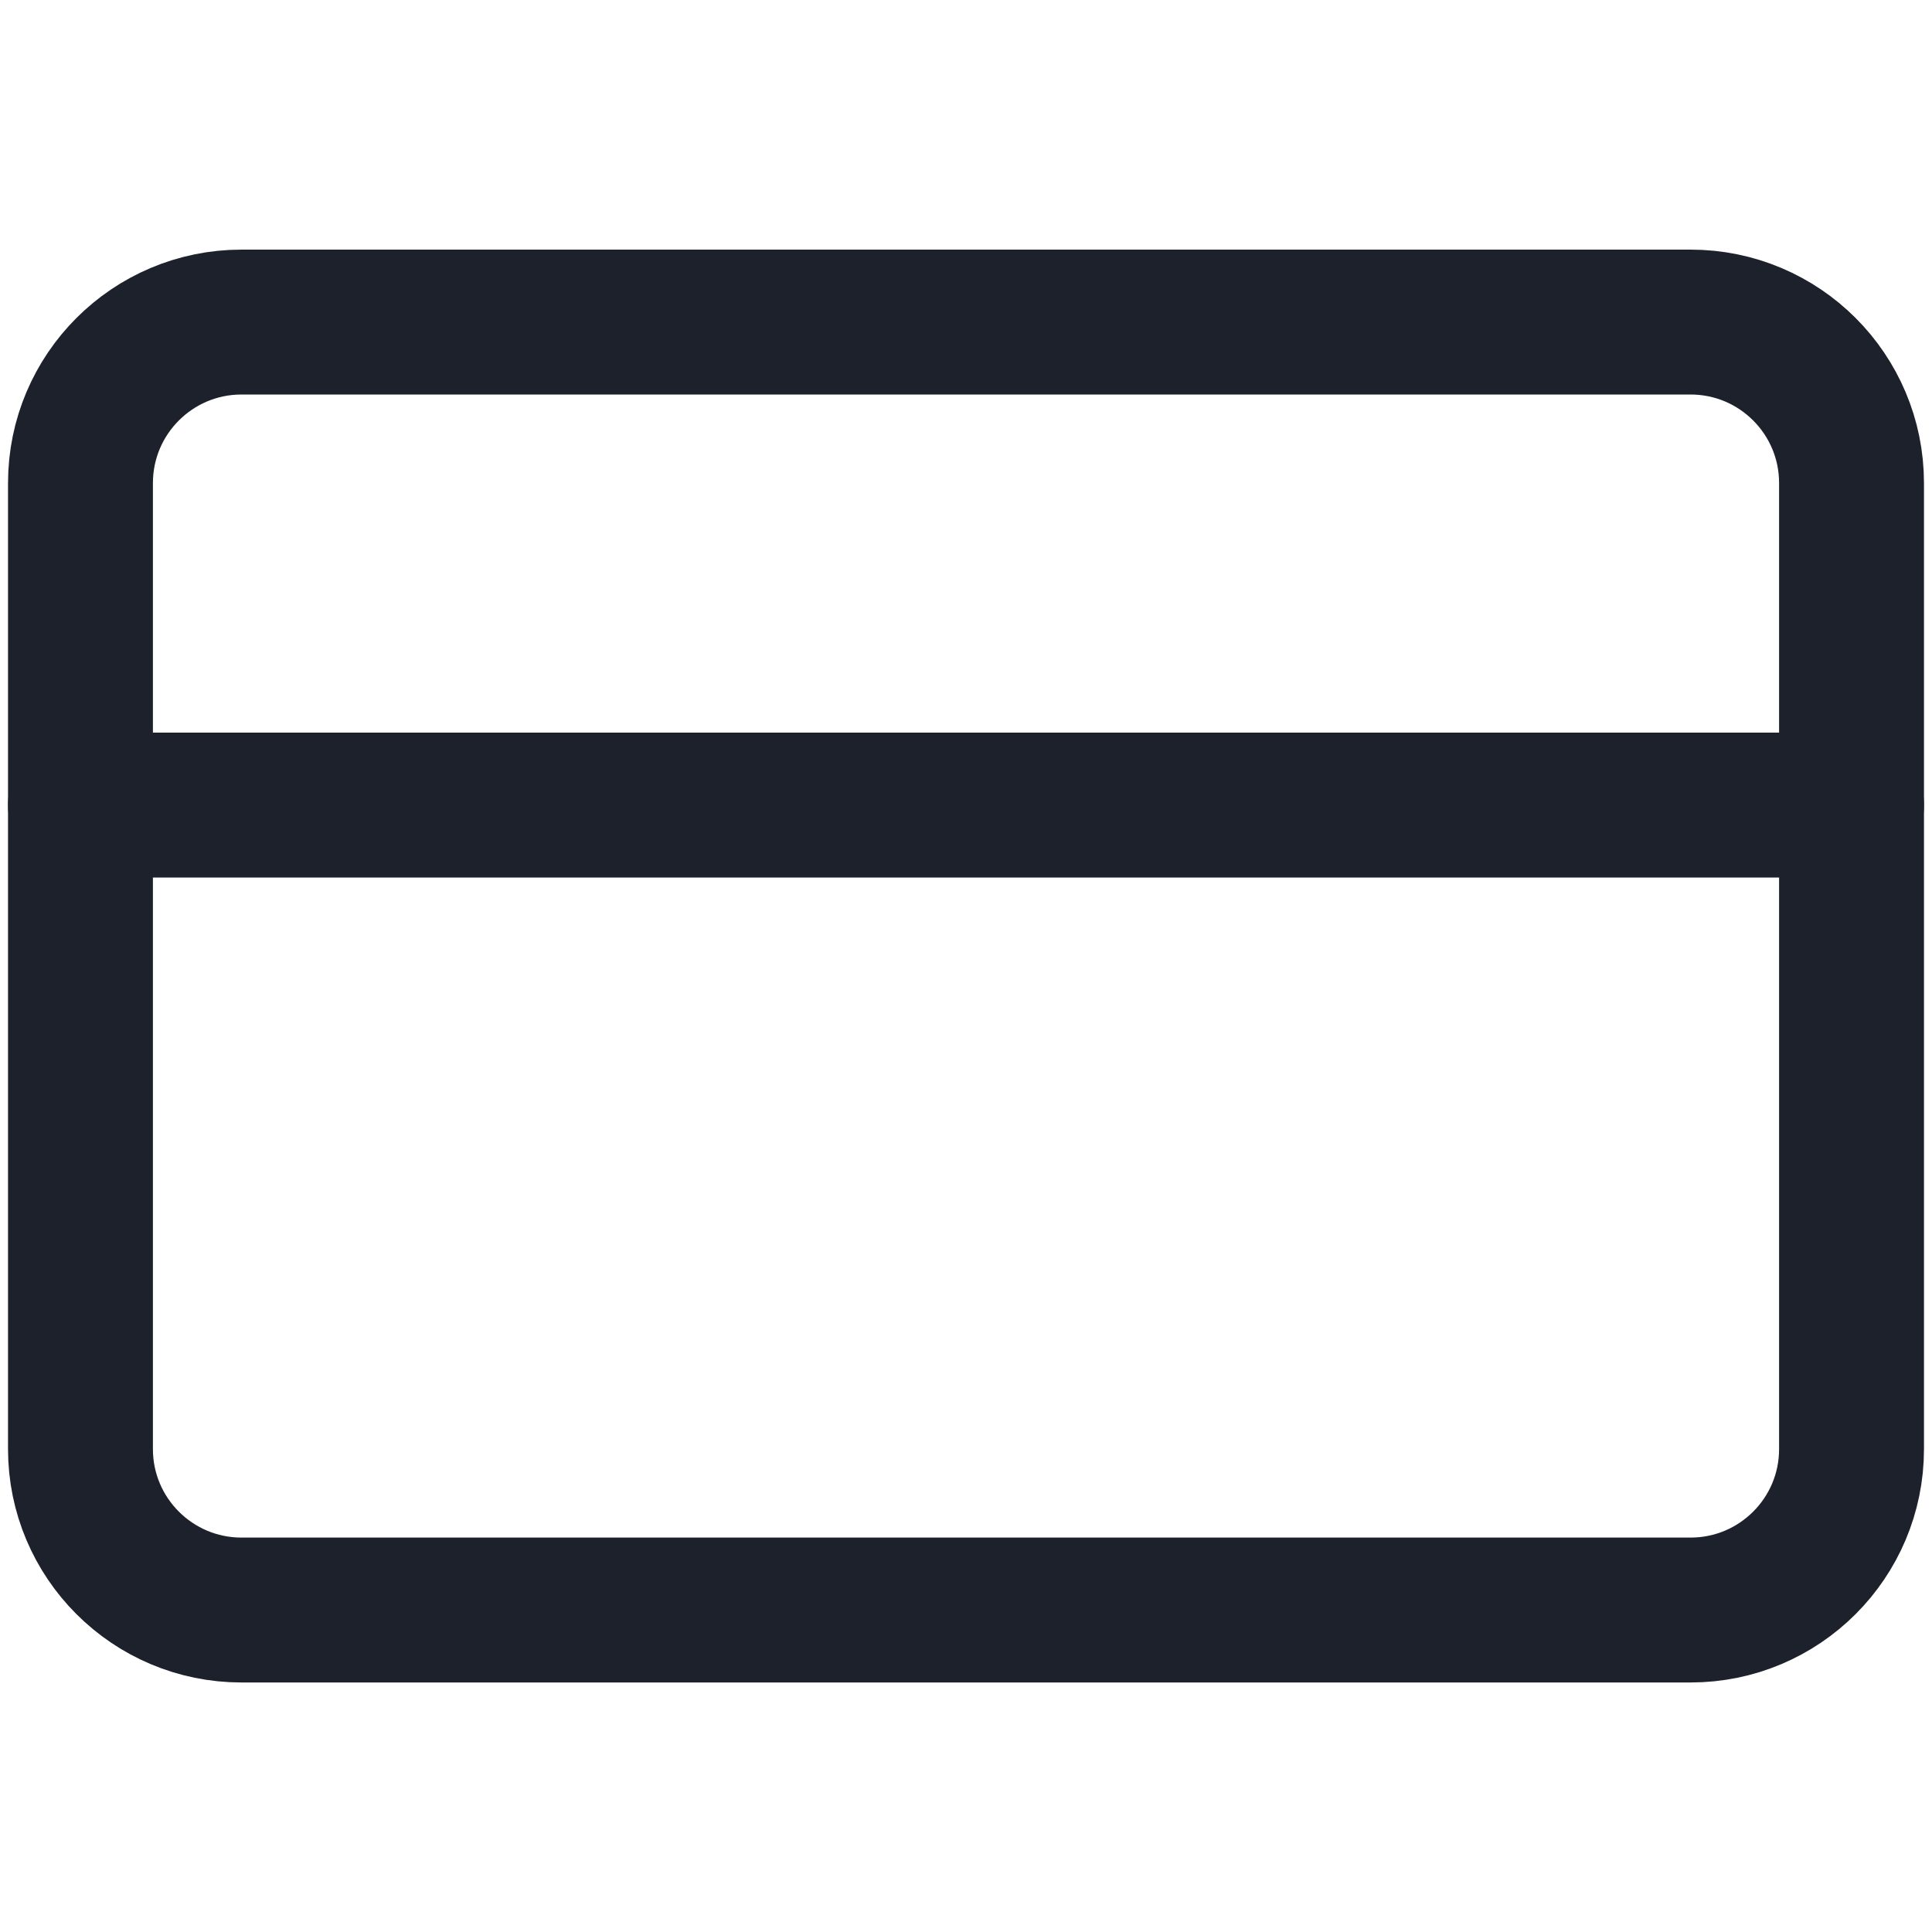 <svg width="20" height="20" viewBox="0 0 20 20" fill="none" xmlns="http://www.w3.org/2000/svg">
<path d="M17.5 3.334H2.5C1.58 3.334 0.833 4.08 0.833 5.001V15.001C0.833 15.921 1.58 16.667 2.5 16.667H17.5C18.421 16.667 19.167 15.921 19.167 15.001V5.001C19.167 4.08 18.421 3.334 17.5 3.334Z" stroke="#1D212C" stroke-width="1.5" stroke-linecap="round" stroke-linejoin="round"/>
<path d="M0.833 8.334H19.167" stroke="#1D212C" stroke-width="1.5" stroke-linecap="round" stroke-linejoin="round"/>
</svg>
